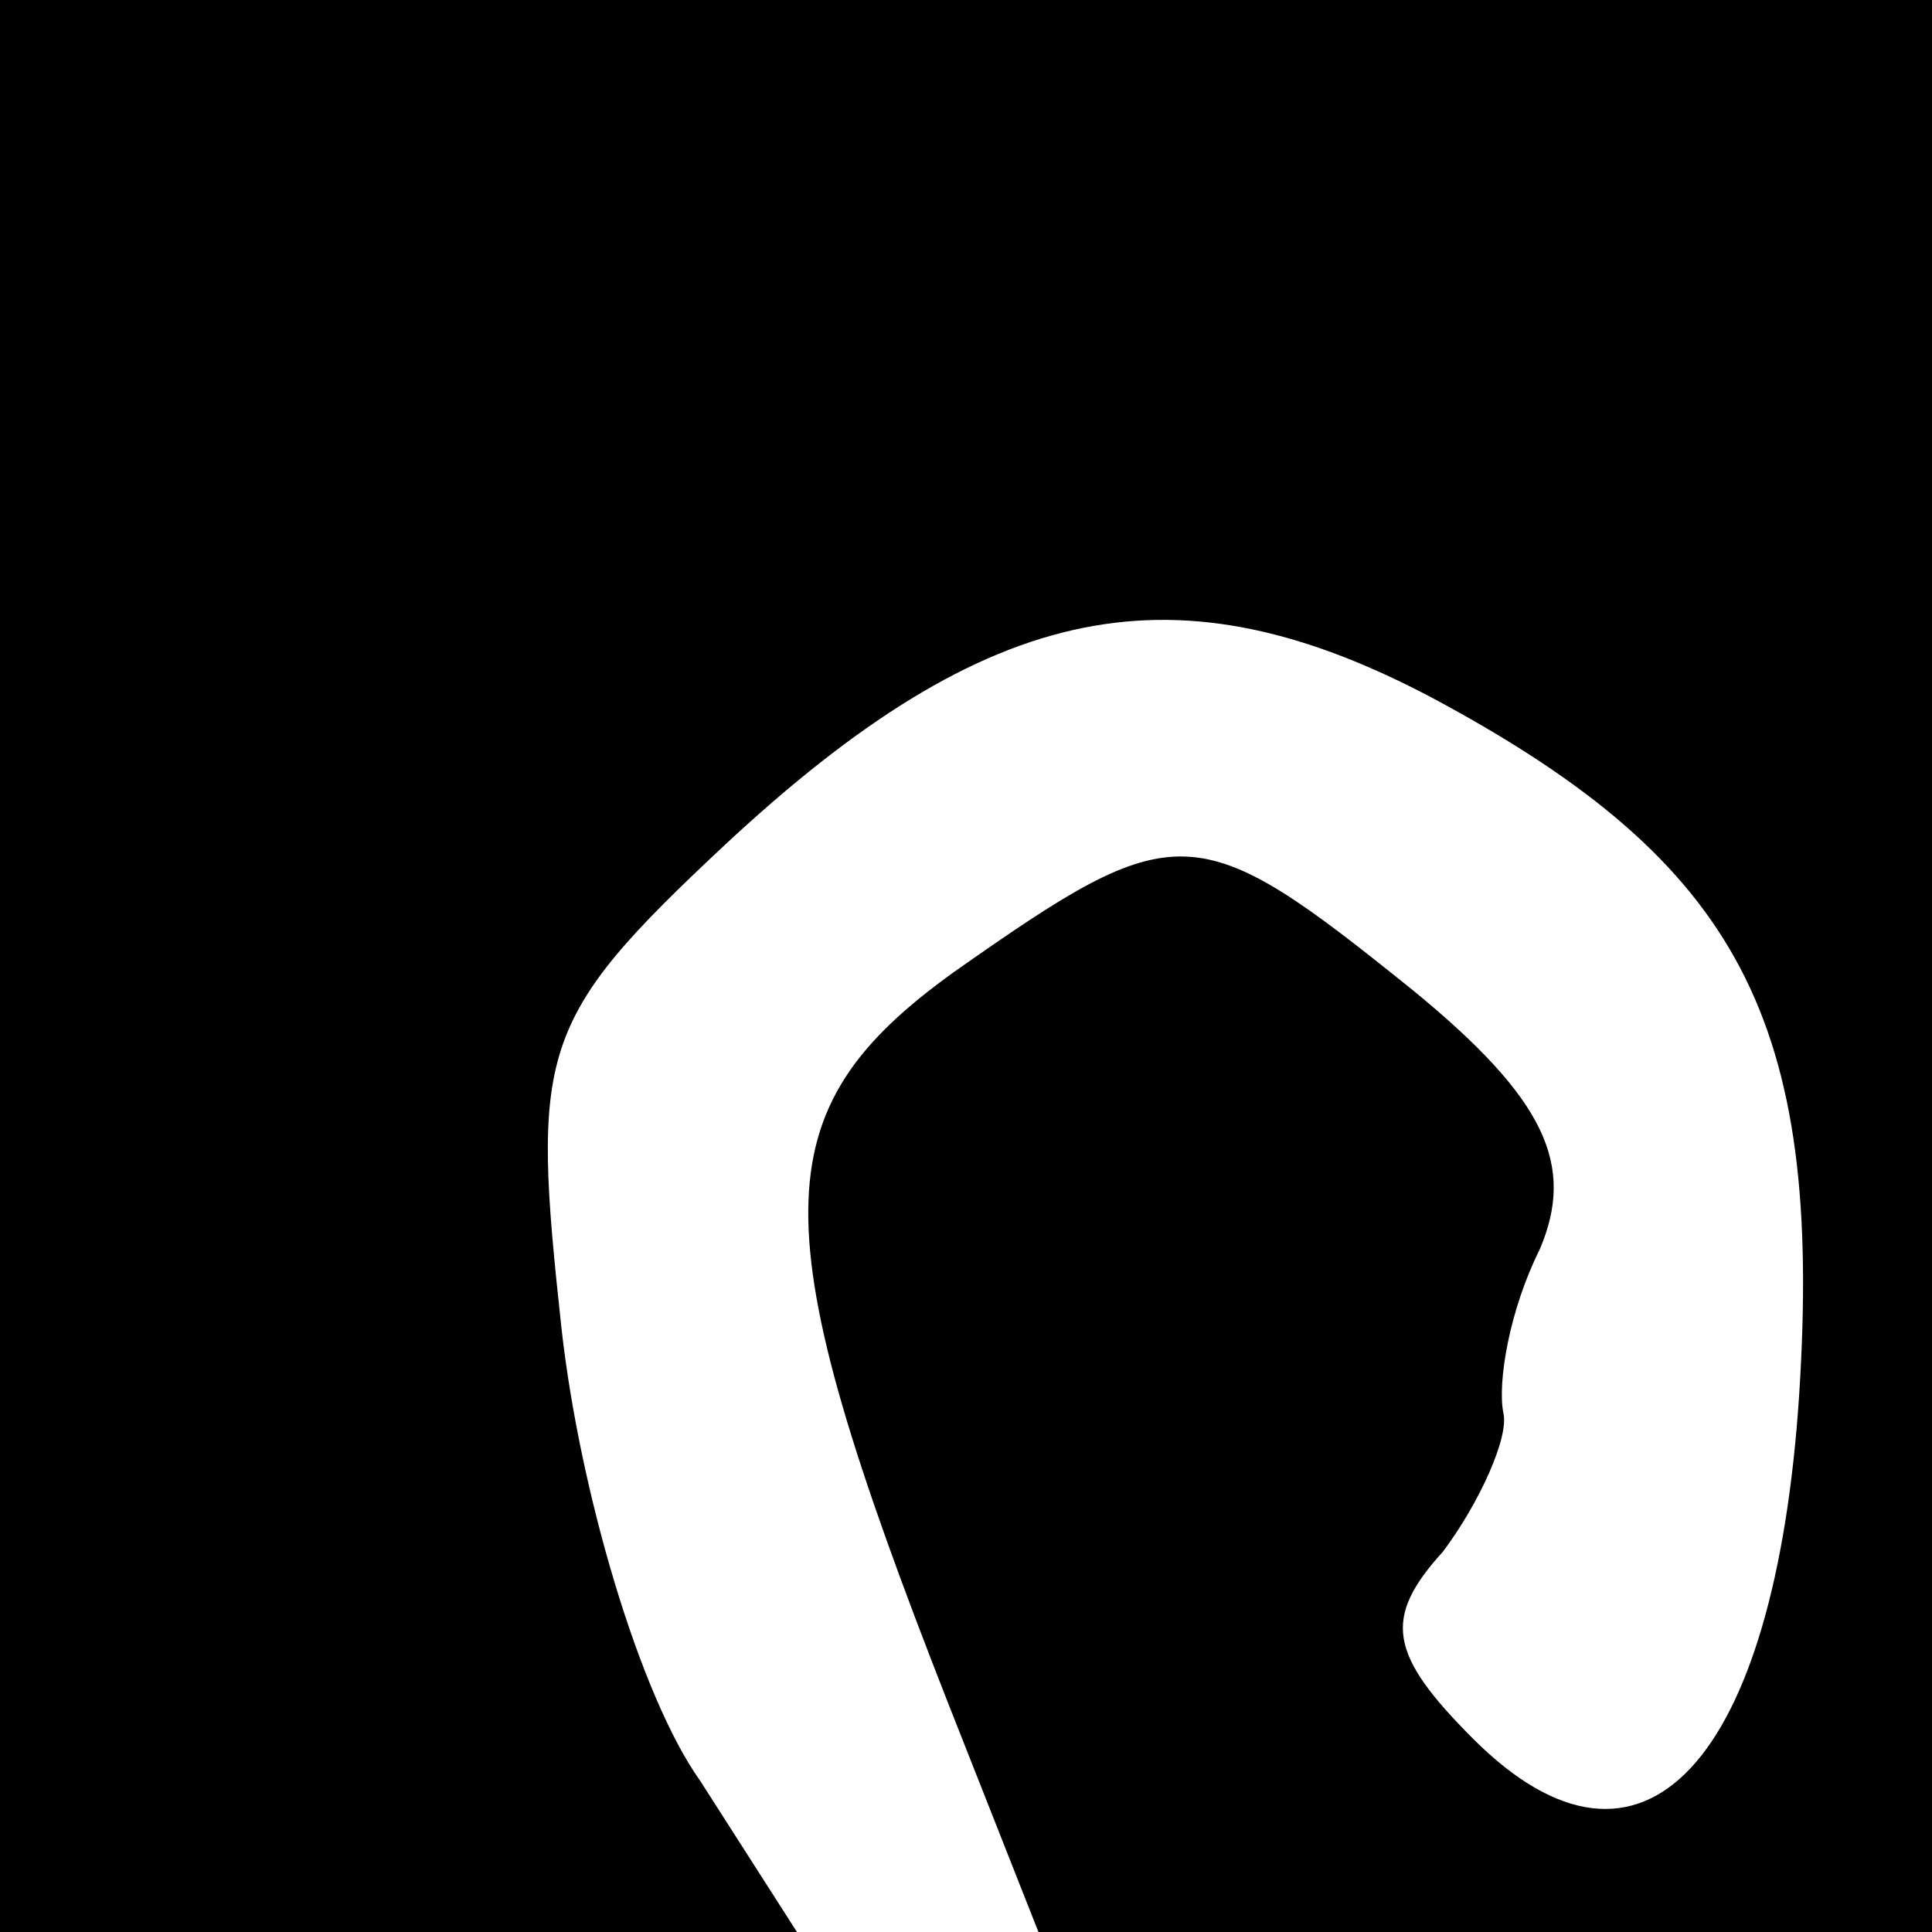 <?xml version="1.0" standalone="no"?>
<!DOCTYPE svg PUBLIC "-//W3C//DTD SVG 20010904//EN"
 "http://www.w3.org/TR/2001/REC-SVG-20010904/DTD/svg10.dtd">
<svg version="1.0" xmlns="http://www.w3.org/2000/svg"
 width="32pt" height="32pt" viewBox="0 0 32 32"
 preserveAspectRatio="xMidYMid meet">
<g transform="translate(0,32) scale(0.1,-0.1)"
fill="#000000" stroke="none">
<path fill="#000000" stroke="none" d="M0 160 l0 -160 66 0 66 0 -16 25 c-10
14 -20 48 -23 75 -5 46 -4 51 27 80 44 41 75 47 118 24 50 -27 64 -53 60 -115
-4 -61 -26 -85 -54 -57 -14 14 -15 20 -5 31 6 8 11 19 10 23 -1 5 1 17 6 27 6
14 1 25 -21 43 -36 29 -39 29 -76 3 -32 -23 -32 -42 -1 -121 l15 -38 74 0 74
0 0 160 0 160 -160 0 -160 0 0 -160z"/>
</g>
</svg>
